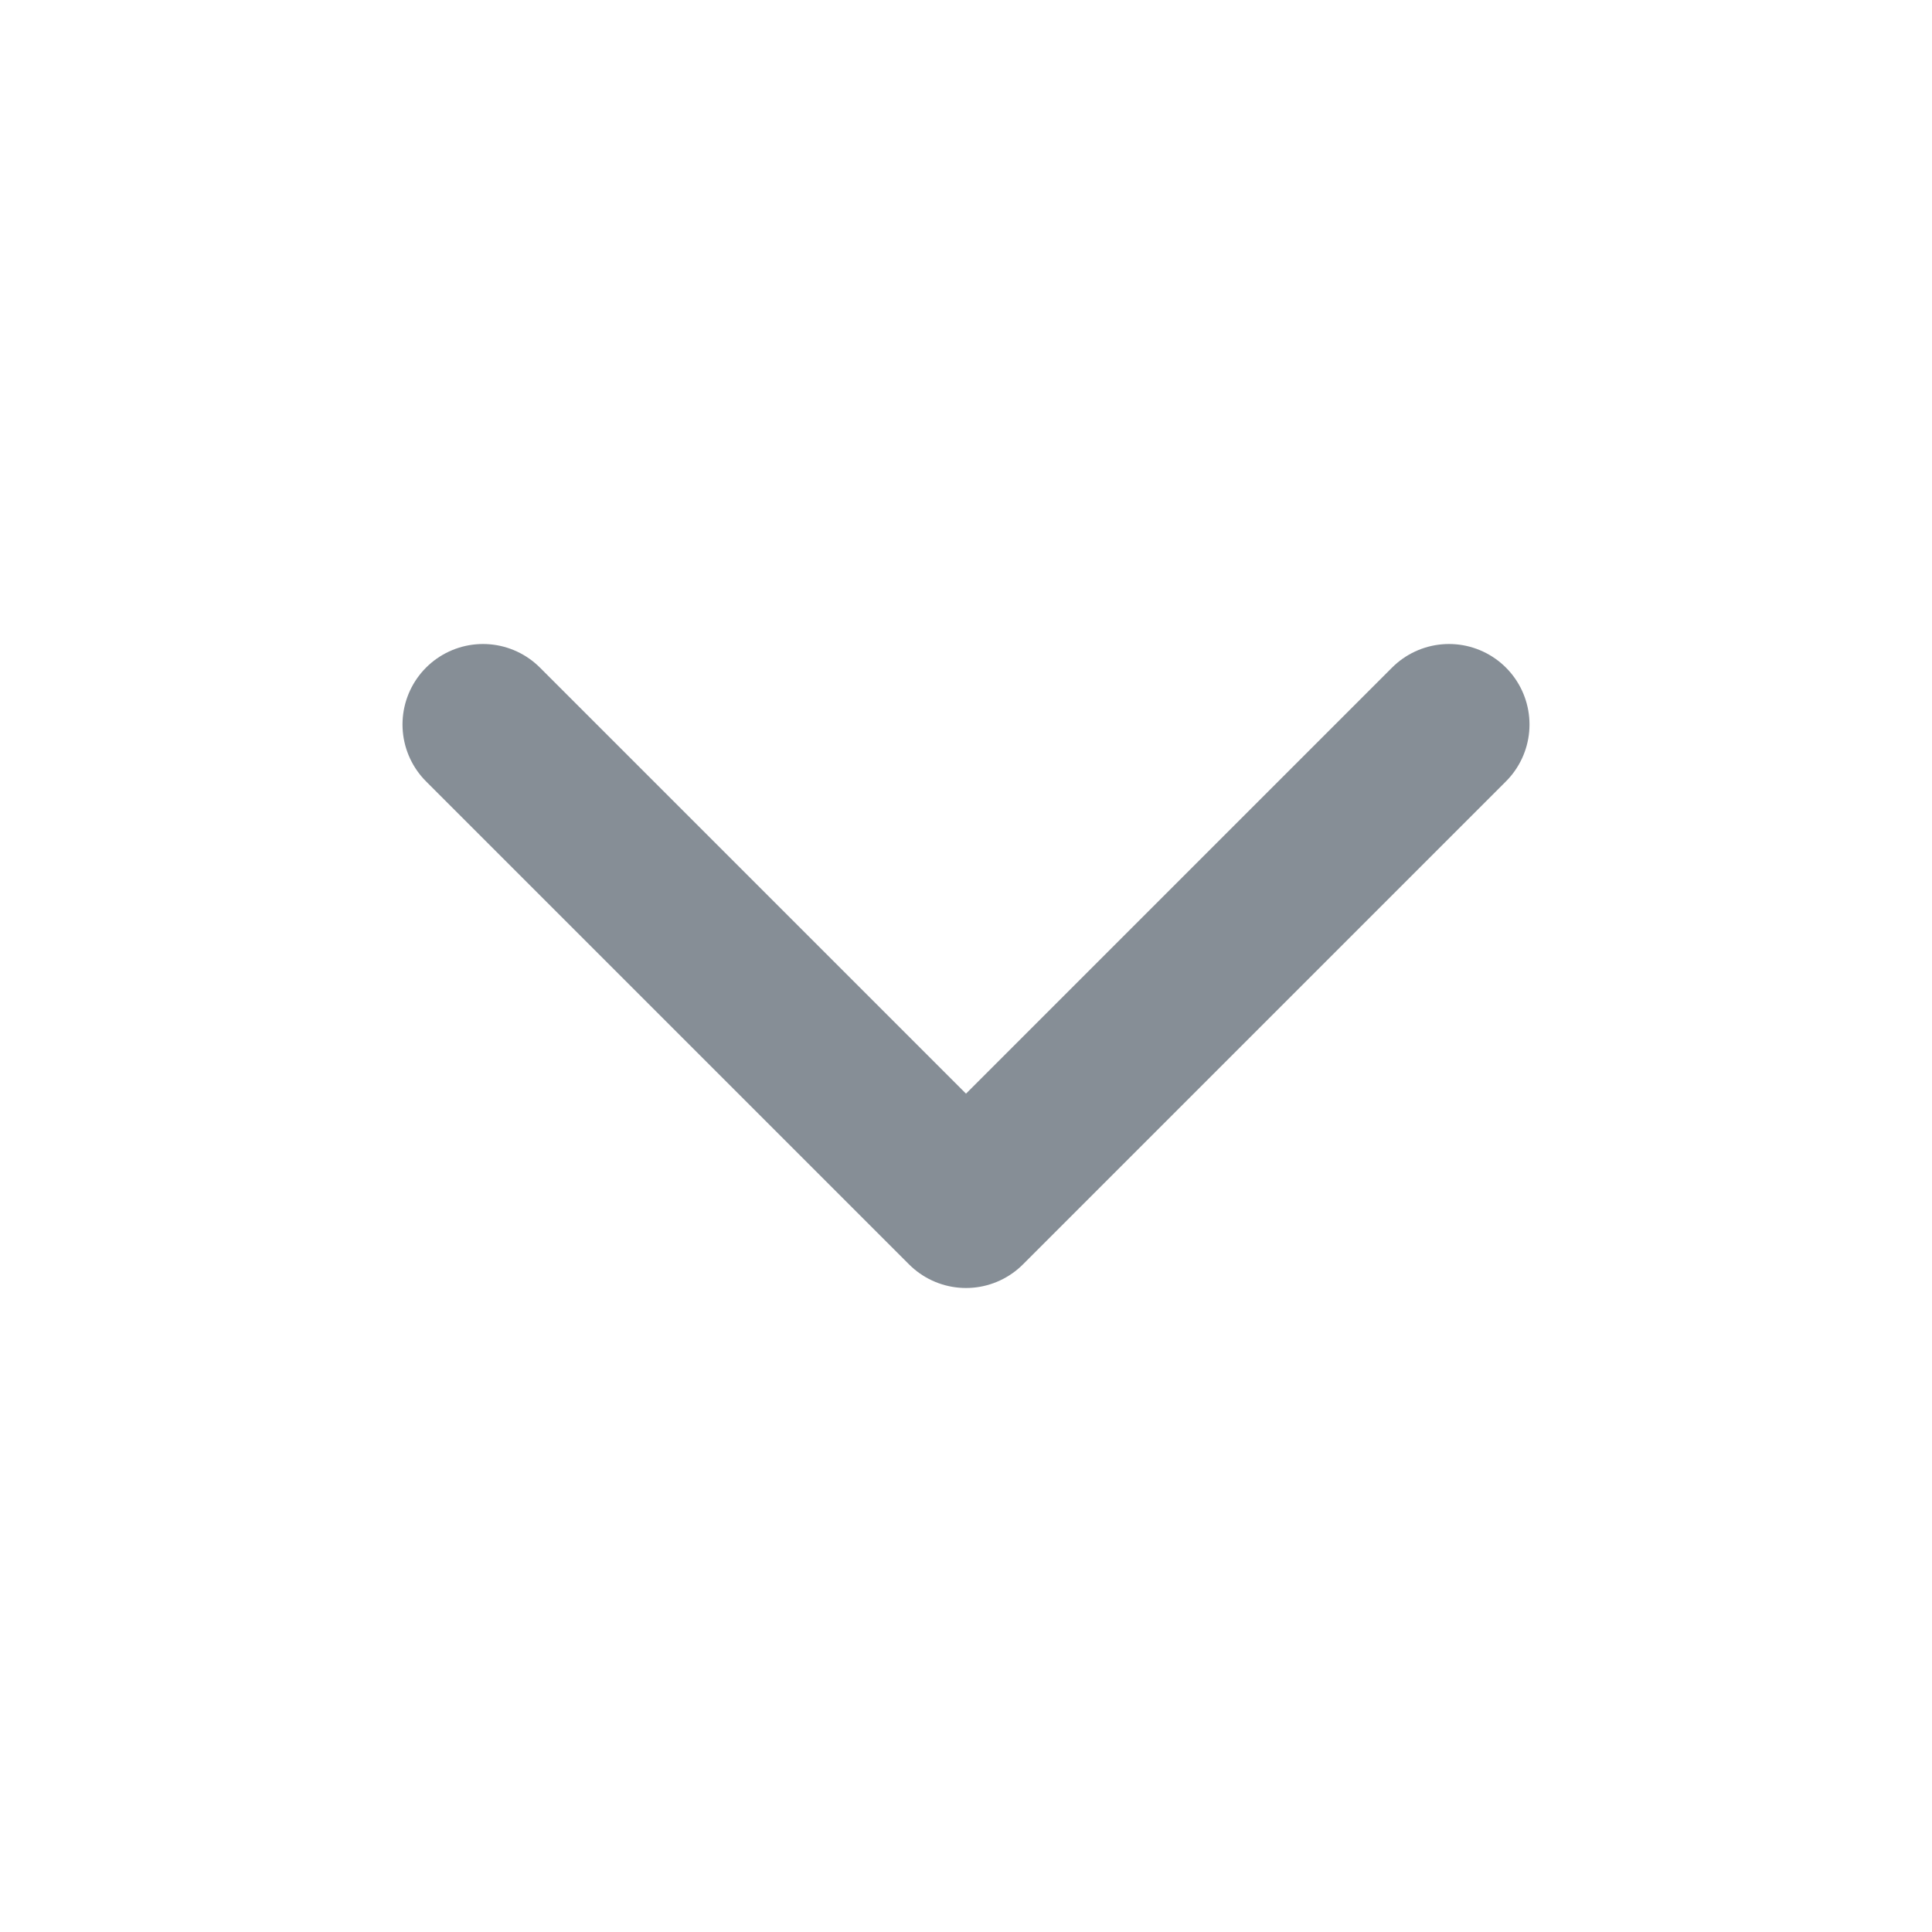 <svg width="24" height="24" viewBox="0 0 24 24" fill="none" xmlns="http://www.w3.org/2000/svg">
<path d="M6 9L12 15L18 9" stroke="#868E96" stroke-width="2" stroke-linecap="round" stroke-linejoin="round"/>
</svg>
